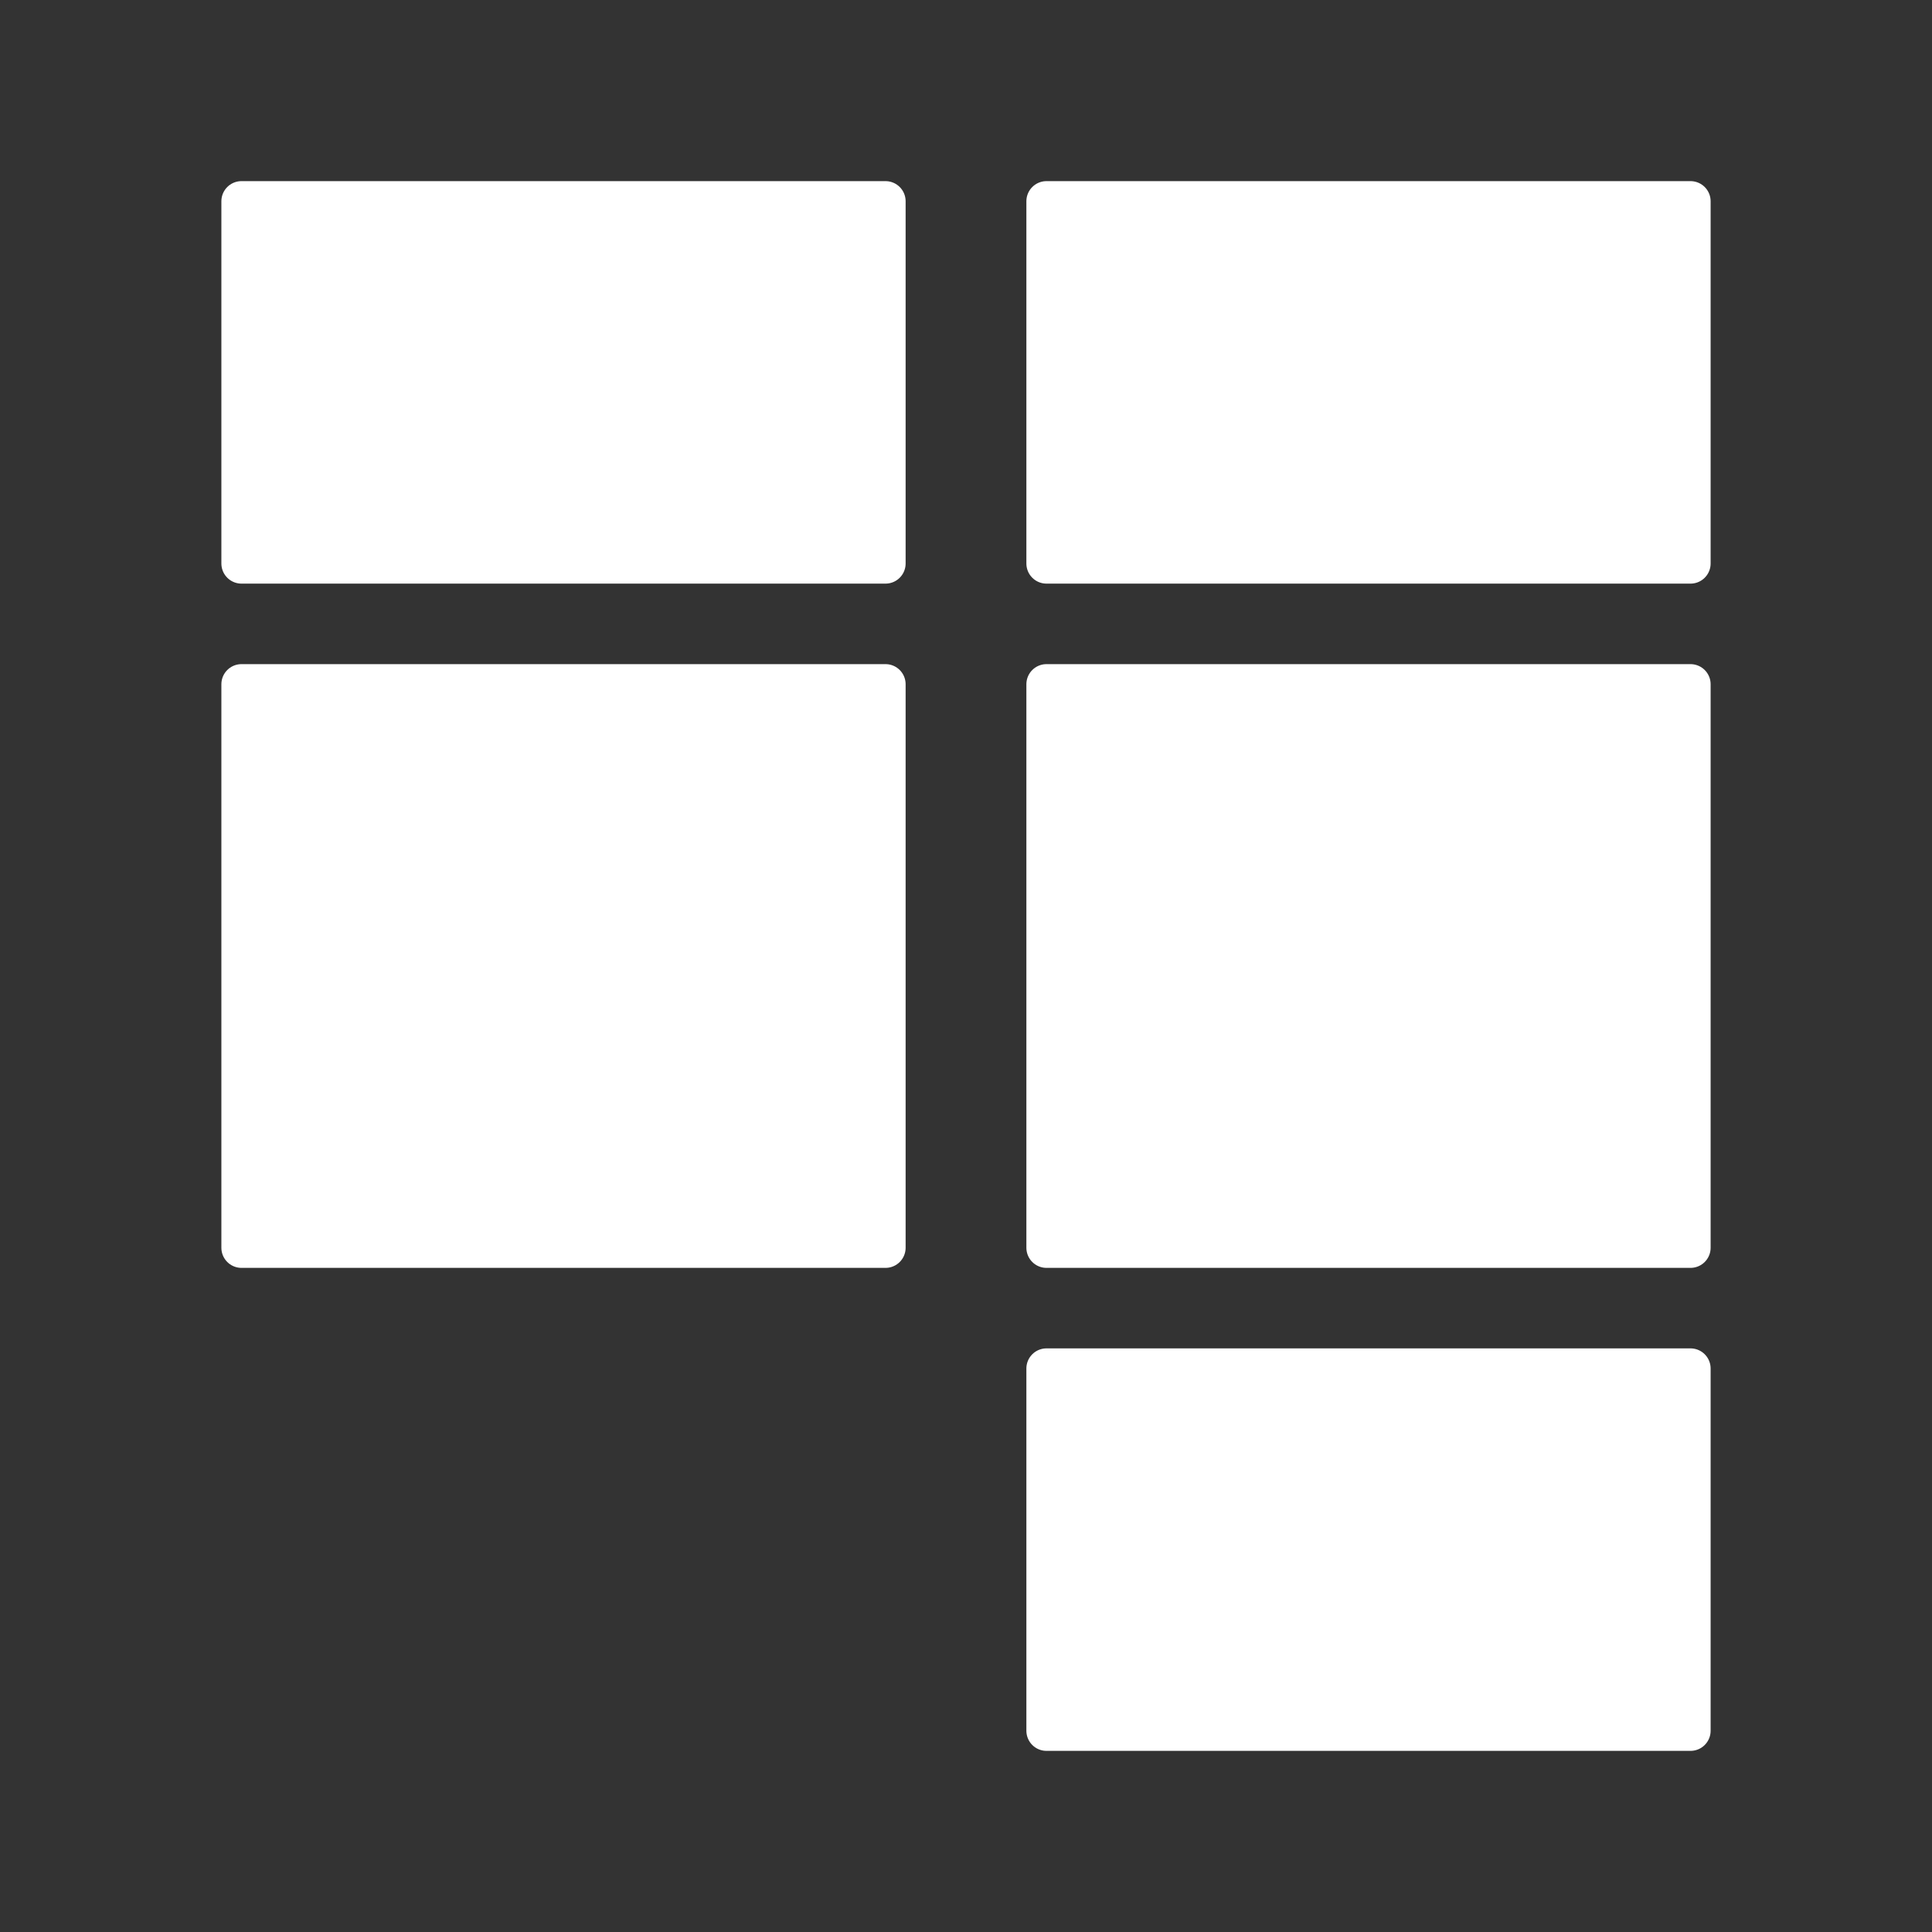 <svg id="Icons" xmlns="http://www.w3.org/2000/svg" viewBox="0 0 24 24"><rect x="0" y="0" width="24" height="24" fill="#333333" stroke="none"/><defs><style>.cls-1{fill:#fff;stroke:#fff;stroke-linecap:round;stroke-linejoin:round;stroke-width:0.5px;}</style></defs><title>dealflow_white</title><rect class="cls-1" x="3" y="2.5" width="8" height="4.5"/><rect class="cls-1" x="3" y="8.5" width="8" height="7"/><rect class="cls-1" x="13" y="2.5" width="8" height="4.5"/><rect class="cls-1" x="13" y="17" width="8" height="4.5"/><rect class="cls-1" x="13" y="8.5" width="8" height="7"/></svg>